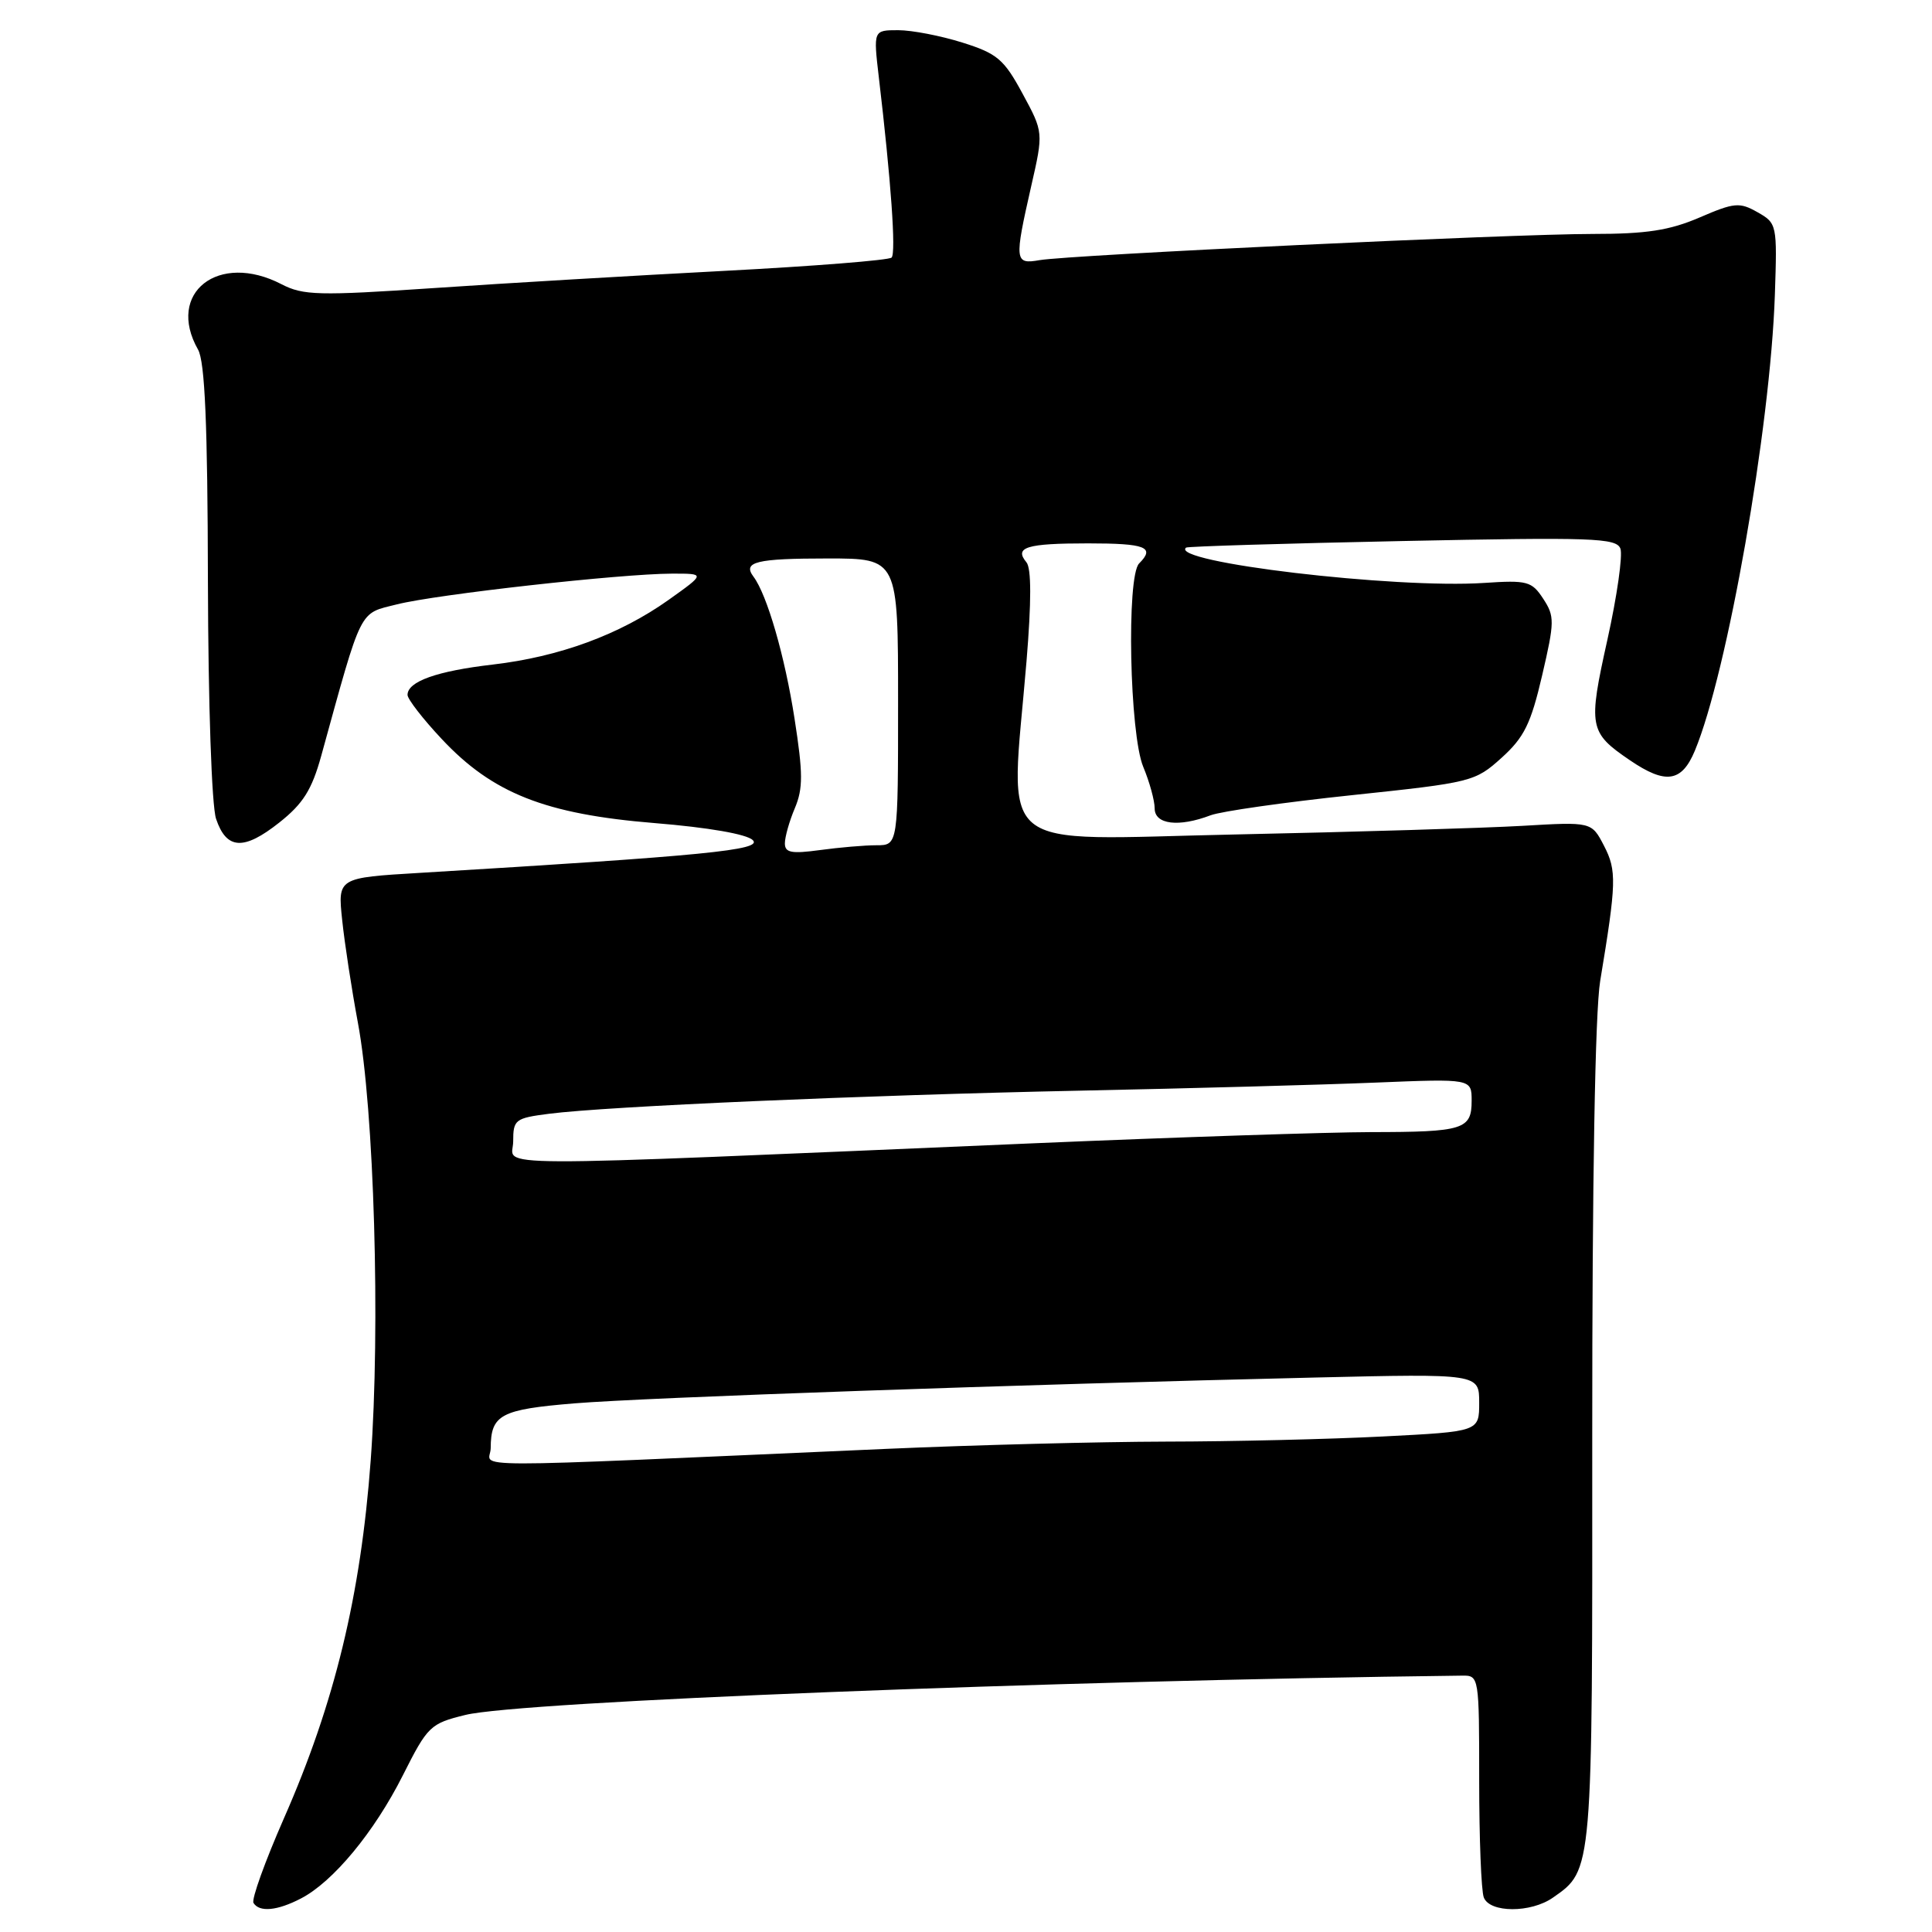 <?xml version="1.0" encoding="UTF-8" standalone="no"?>
<!DOCTYPE svg PUBLIC "-//W3C//DTD SVG 1.1//EN" "http://www.w3.org/Graphics/SVG/1.1/DTD/svg11.dtd" >
<svg xmlns="http://www.w3.org/2000/svg" xmlns:xlink="http://www.w3.org/1999/xlink" version="1.1" viewBox="0 0 256 256">
 <g >
 <path fill="currentColor"
d=" M 39.87 251.56 C 44.13 249.36 49.59 242.77 53.38 235.24 C 56.67 228.71 57.01 228.38 61.66 227.24 C 68.91 225.45 139.08 222.69 193.75 222.03 C 195.98 222.00 196.00 222.14 196.00 235.92 C 196.00 243.57 196.27 250.55 196.61 251.42 C 197.40 253.48 202.85 253.50 205.78 251.44 C 211.06 247.75 211.01 248.25 210.98 190.29 C 210.97 156.44 211.36 134.09 212.03 130.00 C 214.19 116.96 214.24 115.36 212.54 112.07 C 210.89 108.89 210.89 108.89 201.70 109.43 C 196.64 109.72 179.56 110.24 163.75 110.57 C 131.10 111.25 133.87 113.54 136.02 87.60 C 136.67 79.74 136.67 75.30 136.01 74.51 C 134.35 72.51 136.00 72.00 144.17 72.00 C 151.82 72.00 153.10 72.50 150.94 74.66 C 149.25 76.35 149.67 97.28 151.49 101.62 C 152.32 103.61 153.00 106.09 153.00 107.12 C 153.00 109.25 156.18 109.64 160.41 108.03 C 161.81 107.50 170.25 106.30 179.17 105.36 C 195.02 103.69 195.46 103.58 198.97 100.41 C 201.96 97.71 202.85 95.90 204.34 89.50 C 206.00 82.37 206.01 81.66 204.48 79.33 C 202.97 77.02 202.37 76.86 196.67 77.24 C 184.82 78.03 154.87 74.48 157.16 72.56 C 157.35 72.40 170.24 72.01 185.80 71.69 C 211.04 71.17 214.17 71.28 214.71 72.69 C 215.04 73.56 214.27 78.99 212.99 84.76 C 210.42 96.33 210.55 97.05 215.99 100.75 C 220.71 103.96 222.83 103.65 224.57 99.49 C 228.88 89.16 234.58 56.73 235.18 39.05 C 235.49 29.76 235.46 29.58 232.88 28.12 C 230.50 26.77 229.81 26.83 225.20 28.82 C 221.22 30.53 218.16 31.00 211.01 31.00 C 200.35 31.00 141.78 33.78 137.75 34.47 C 134.44 35.05 134.39 34.58 136.63 24.71 C 138.27 17.53 138.27 17.53 135.49 12.40 C 133.03 7.85 132.14 7.09 127.52 5.64 C 124.66 4.74 120.84 4.00 119.02 4.00 C 115.72 4.00 115.72 4.00 116.45 10.25 C 118.06 23.86 118.75 33.53 118.14 34.13 C 117.79 34.48 107.83 35.27 96.00 35.89 C 84.17 36.51 66.85 37.53 57.50 38.17 C 42.20 39.20 40.18 39.15 37.30 37.66 C 28.95 33.33 21.97 38.80 26.24 46.32 C 27.15 47.91 27.51 56.23 27.55 77.00 C 27.59 93.35 28.05 106.78 28.63 108.50 C 30.01 112.59 32.29 112.73 37.01 108.99 C 40.16 106.50 41.32 104.65 42.56 100.17 C 48.05 80.26 47.51 81.36 52.60 80.08 C 57.87 78.75 82.26 76.03 89.00 76.01 C 93.49 76.00 93.49 76.00 88.59 79.49 C 82.10 84.10 74.12 87.03 65.28 88.06 C 57.88 88.92 54.00 90.30 54.00 92.08 C 54.00 92.63 56.03 95.26 58.52 97.91 C 65.25 105.11 72.25 107.88 86.71 109.06 C 93.86 109.64 98.95 110.53 99.75 111.32 C 101.07 112.64 93.52 113.38 55.63 115.66 C 44.75 116.31 44.75 116.31 45.34 121.91 C 45.66 124.98 46.60 131.10 47.42 135.50 C 49.58 147.01 50.42 175.82 49.12 193.50 C 47.80 211.41 44.34 225.68 37.62 240.94 C 35.12 246.64 33.30 251.68 33.59 252.15 C 34.37 253.41 36.74 253.19 39.87 251.56 Z  M 65.02 191.89 C 65.04 187.44 66.32 186.76 76.15 185.95 C 85.71 185.17 135.29 183.44 174.25 182.53 C 196.00 182.02 196.00 182.02 196.00 185.86 C 196.00 189.69 196.00 189.69 183.25 190.34 C 176.24 190.70 163.30 191.01 154.50 191.02 C 145.70 191.04 129.05 191.47 117.50 191.98 C 58.89 194.56 65.00 194.57 65.02 191.89 Z  M 68.00 151.25 C 68.00 148.35 68.25 148.16 72.75 147.58 C 80.49 146.59 114.58 145.11 143.00 144.52 C 157.57 144.22 175.24 143.74 182.25 143.45 C 195.00 142.93 195.00 142.93 195.00 145.86 C 195.00 149.66 193.93 150.00 181.67 150.01 C 176.08 150.02 155.97 150.68 137.00 151.49 C 61.64 154.70 68.00 154.72 68.00 151.25 Z  M 104.00 111.75 C 104.00 110.91 104.59 108.81 105.32 107.09 C 106.42 104.47 106.41 102.47 105.28 95.22 C 104.00 86.96 101.64 78.81 99.84 76.41 C 98.37 74.45 100.19 74.00 109.67 74.00 C 119.00 74.00 119.00 74.00 119.00 93.00 C 119.00 112.00 119.00 112.00 116.14 112.00 C 114.57 112.00 111.19 112.29 108.64 112.64 C 104.87 113.15 104.00 112.99 104.00 111.75 Z "/>
</g>
</svg>